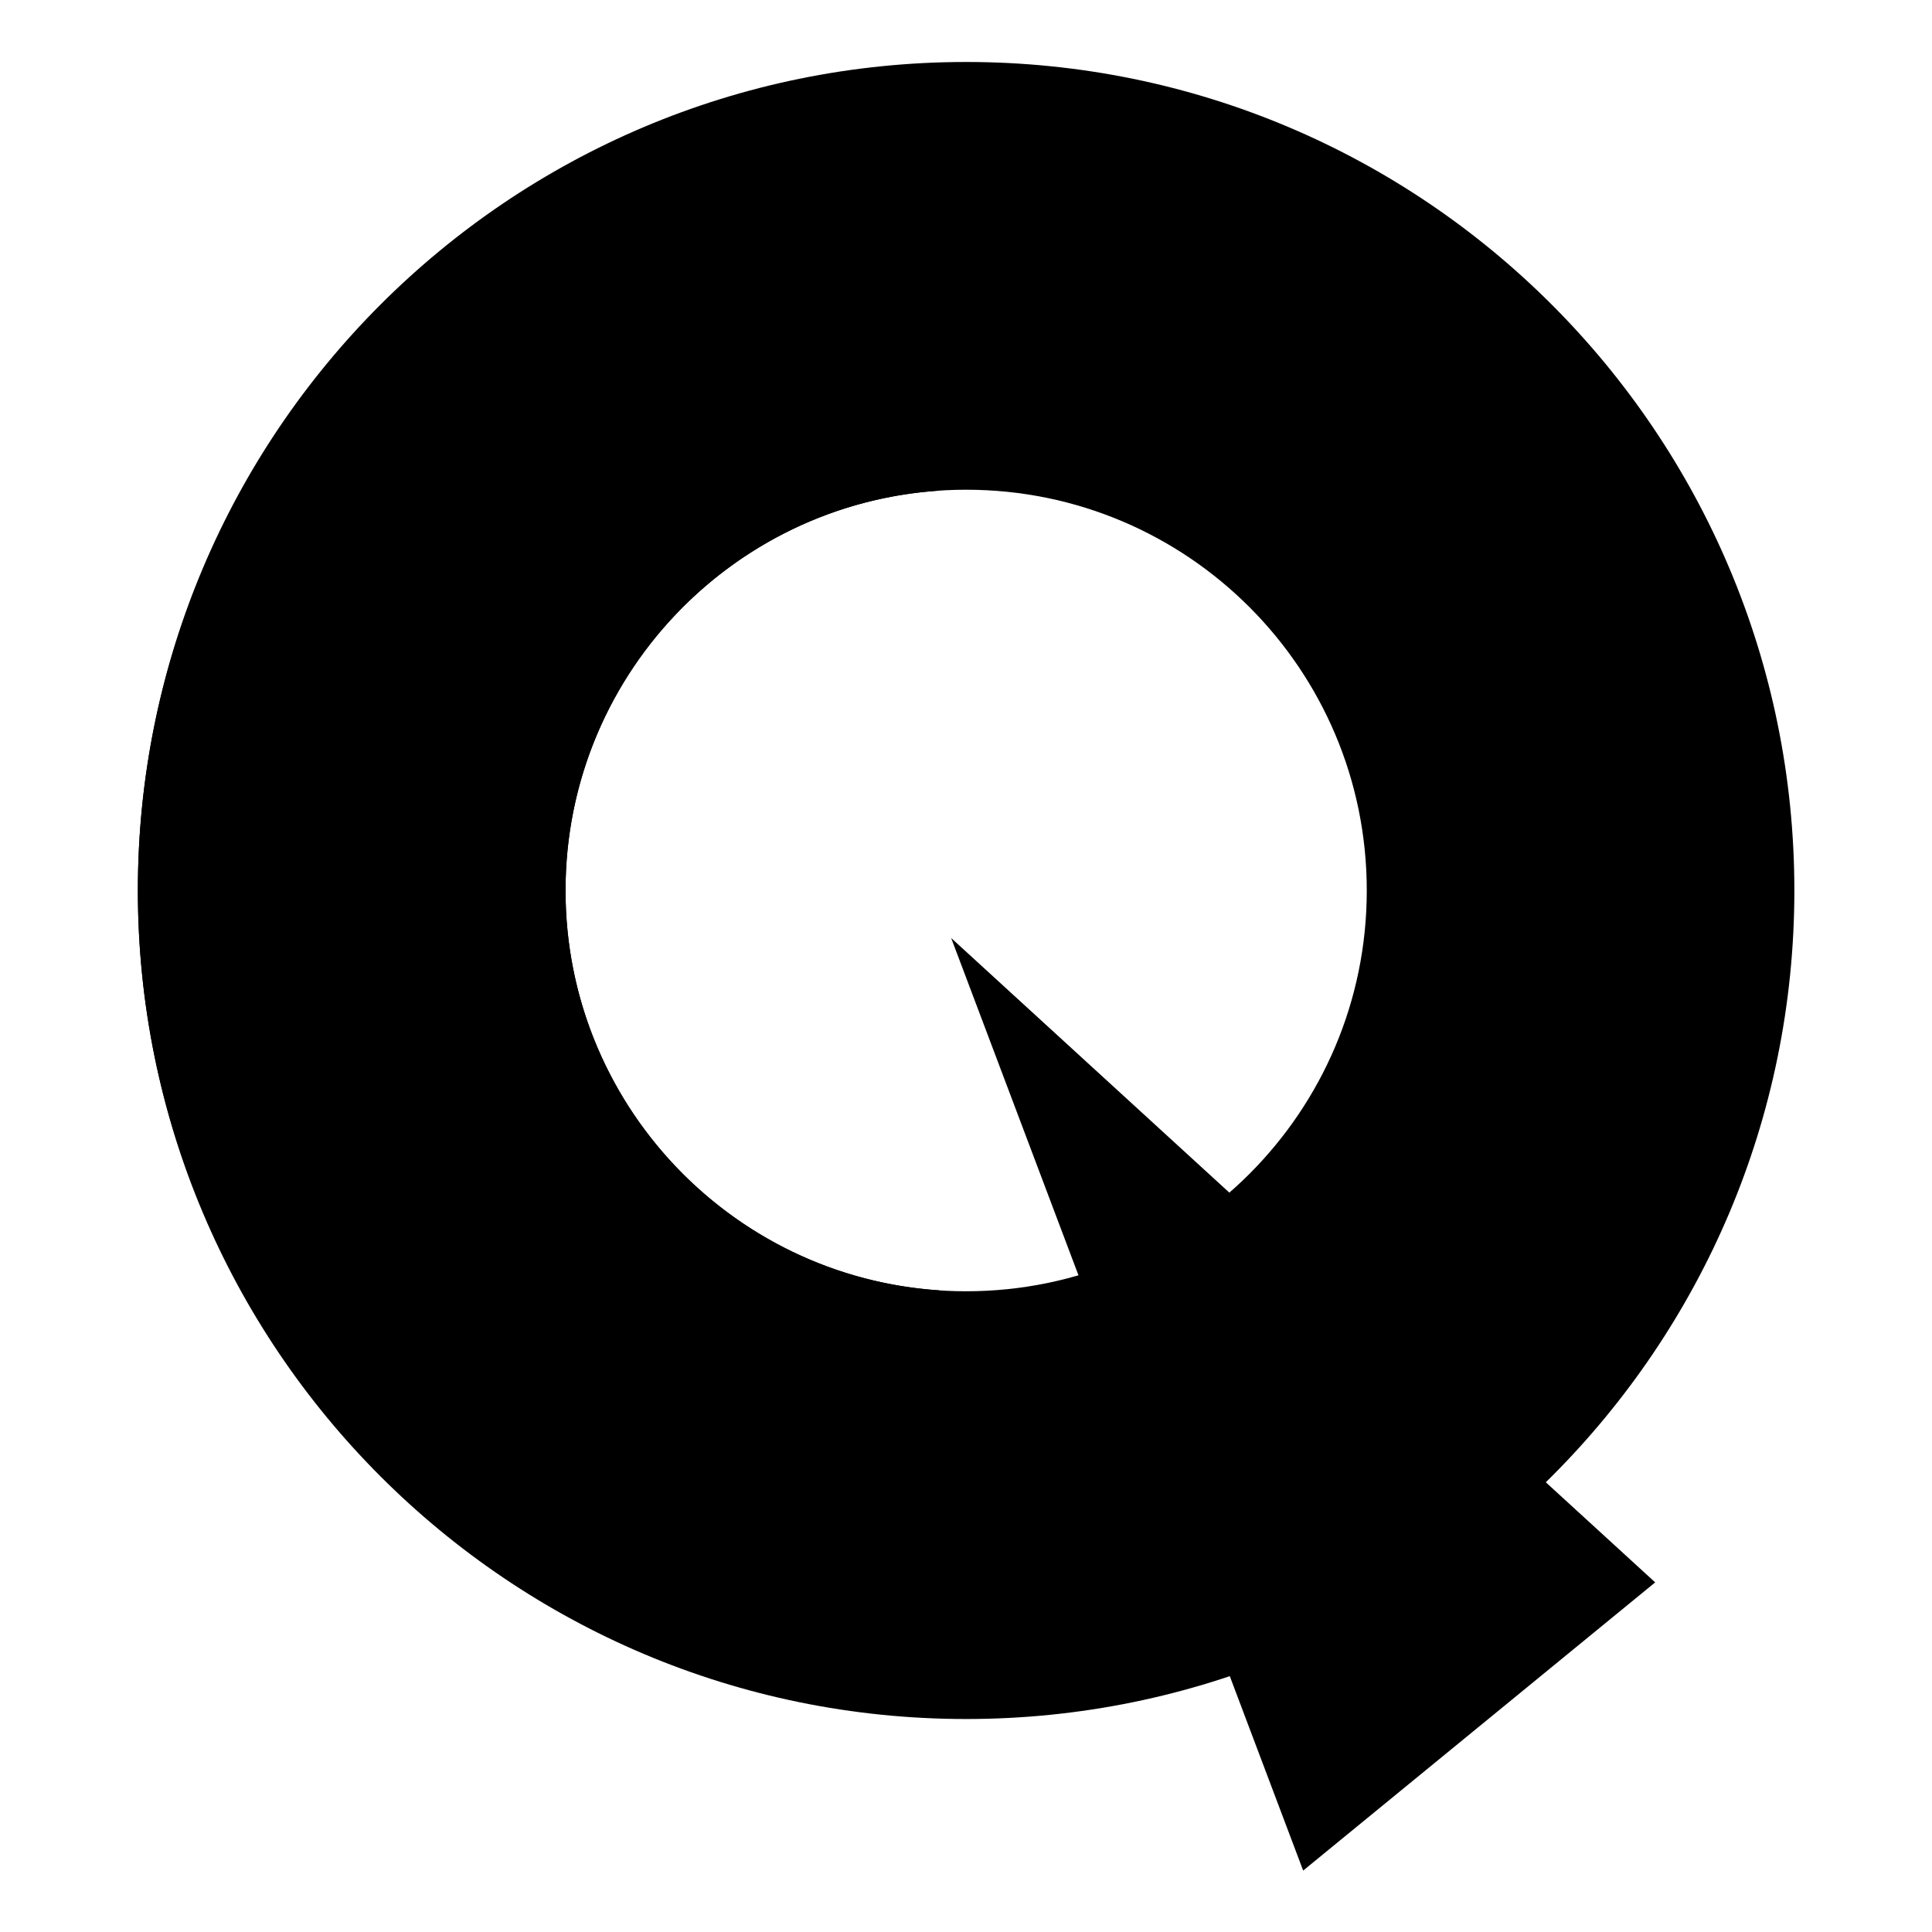 <svg width="25" height="25" viewBox="0 0 25 25" fill="none" xmlns="http://www.w3.org/2000/svg">
<path d="M12.502 16.709C9.639 16.709 7.318 14.387 7.318 11.523C7.318 8.659 9.639 6.337 12.502 6.337C15.365 6.337 17.686 8.659 17.686 11.523C17.686 14.387 15.365 16.709 12.502 16.709ZM12.502 0.802C6.582 0.802 1.784 5.602 1.784 11.523C1.784 17.444 6.582 22.244 12.502 22.244C18.421 22.244 23.219 17.444 23.219 11.523C23.219 5.602 18.421 0.802 12.502 0.802Z" fill="black"/>
<path d="M7.318 11.523C7.318 8.776 9.452 6.529 12.152 6.349V0.893C6.402 1.032 1.784 5.738 1.784 11.523C1.784 17.308 6.402 22.014 12.152 22.153V16.697C9.452 16.517 7.318 14.269 7.318 11.523Z" fill="black"/>
<path d="M12.308 12.138L16.863 24.205L21.418 20.476L12.308 12.138Z" fill="black"/>
</svg>
